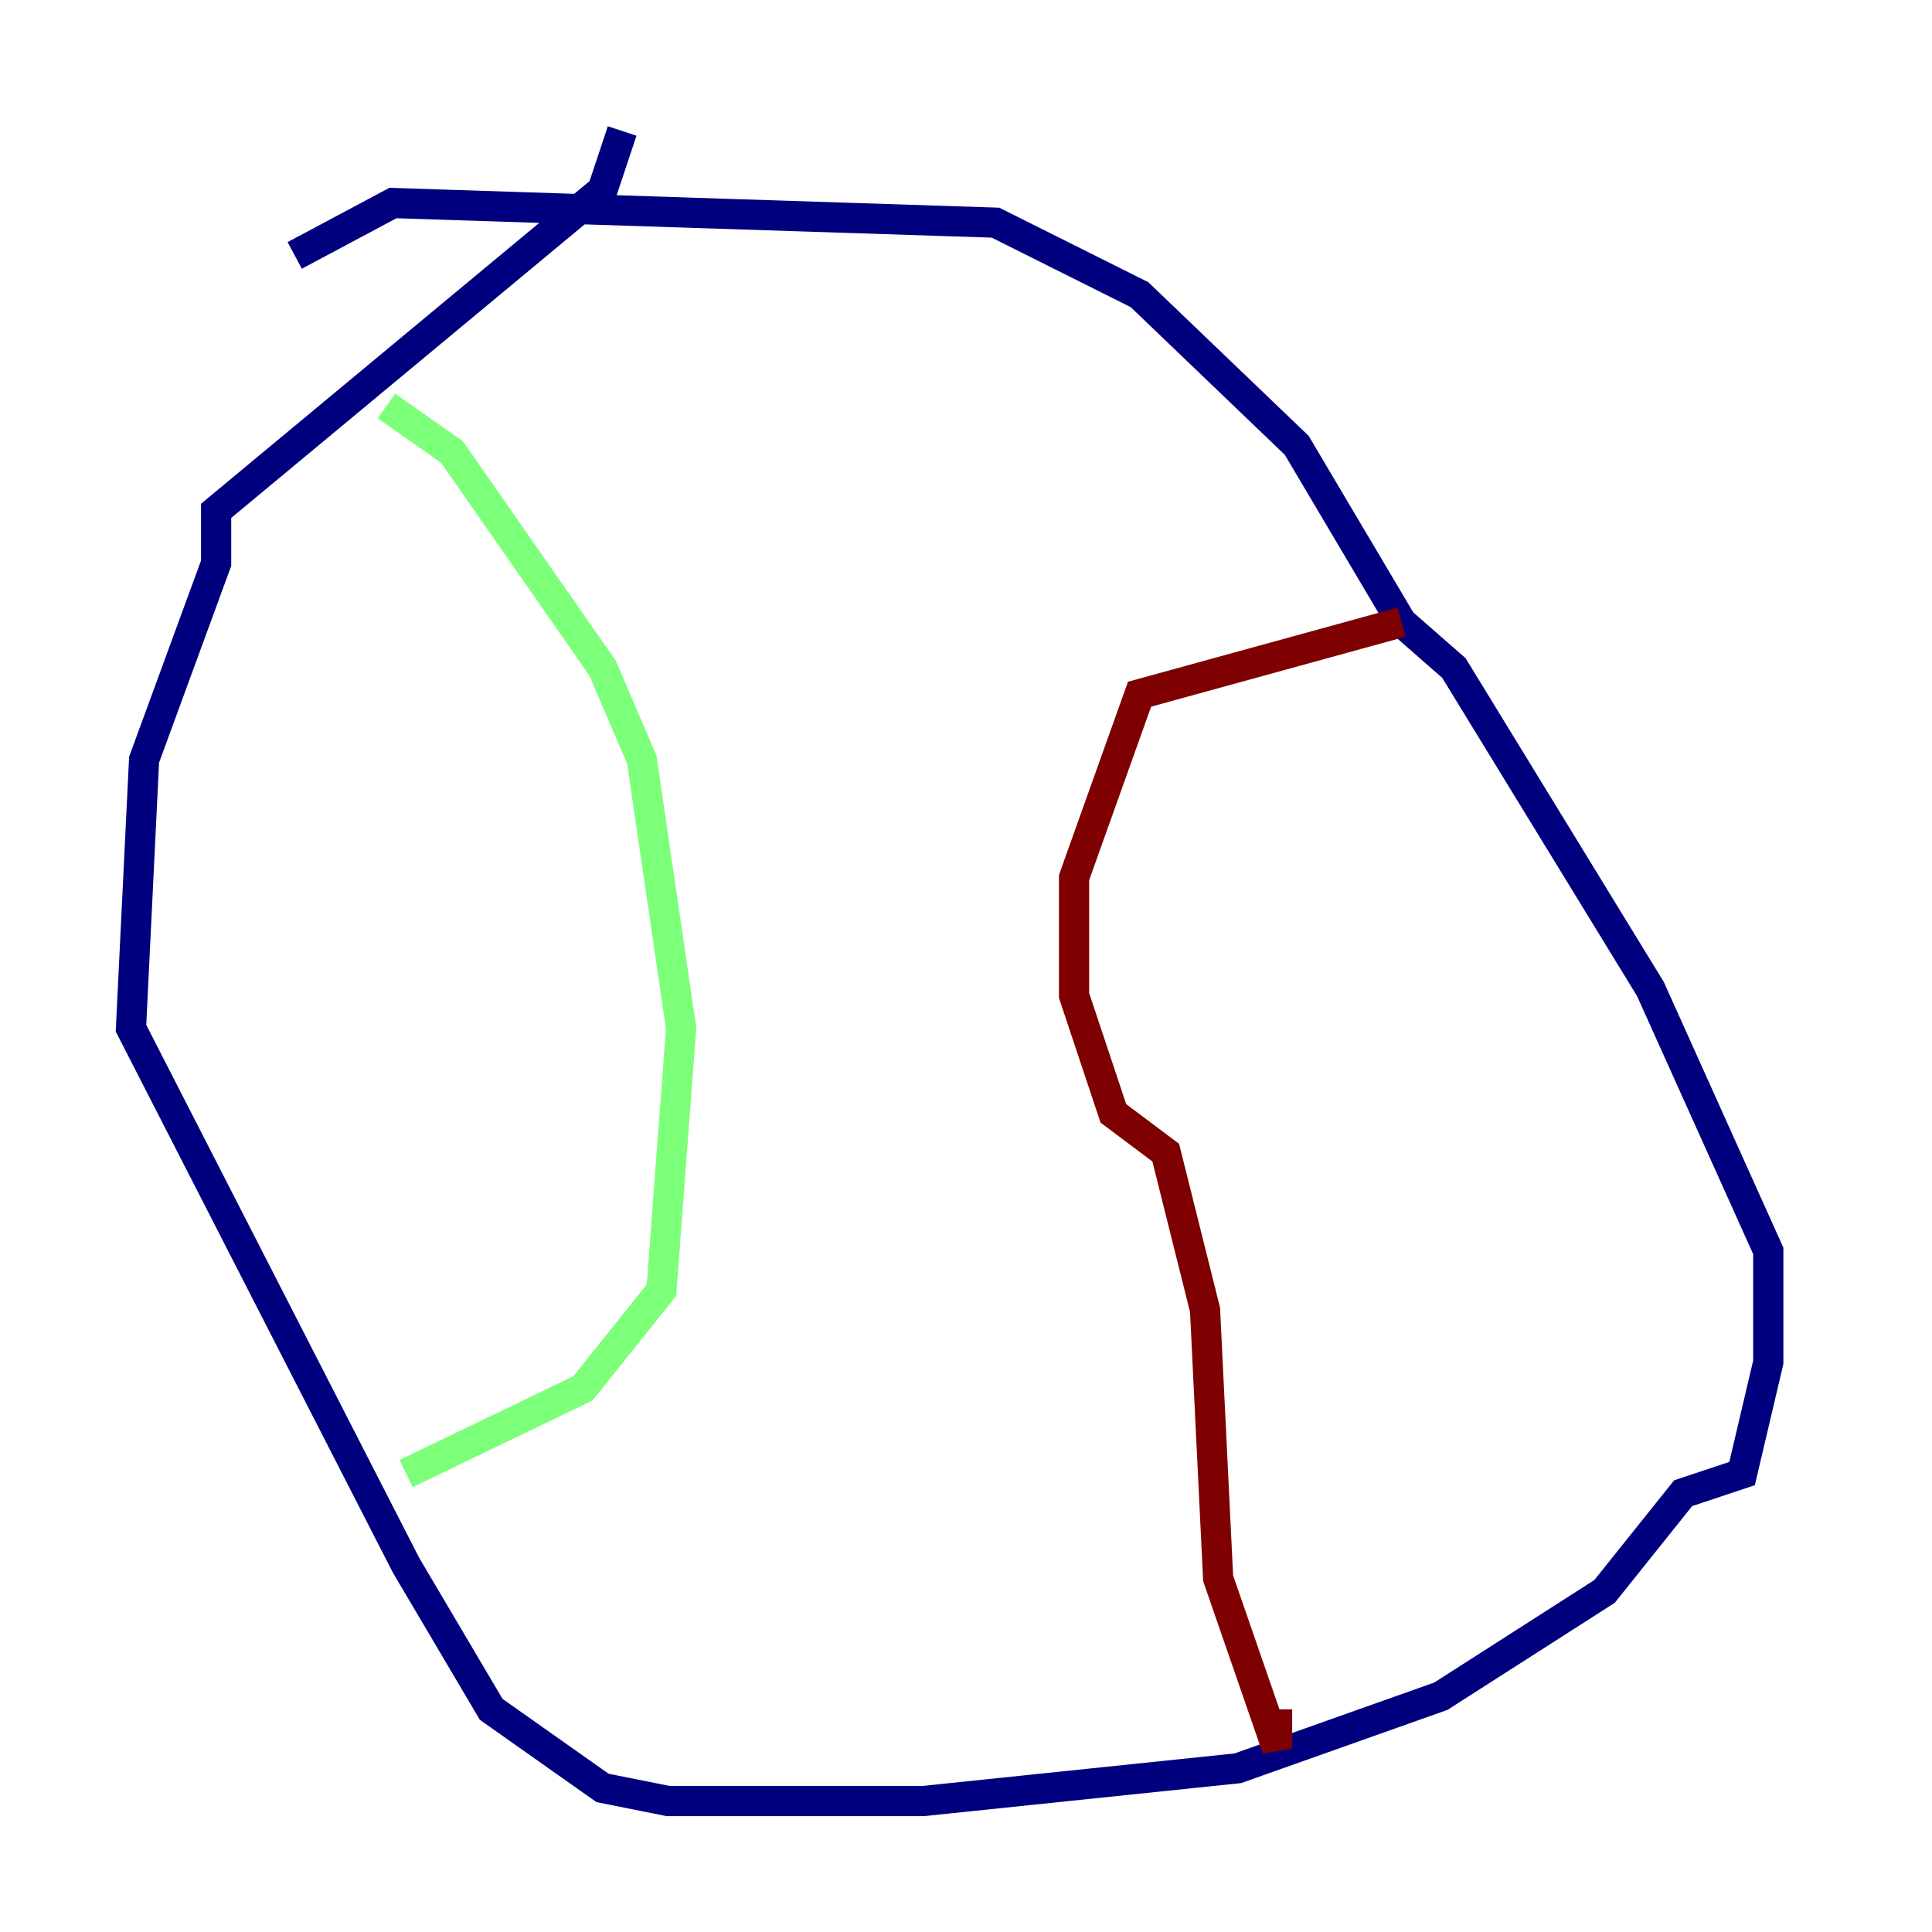 <?xml version="1.0" encoding="utf-8" ?>
<svg baseProfile="tiny" height="128" version="1.2" viewBox="0,0,128,128" width="128" xmlns="http://www.w3.org/2000/svg" xmlns:ev="http://www.w3.org/2001/xml-events" xmlns:xlink="http://www.w3.org/1999/xlink"><defs /><polyline fill="none" points="41.22,8.678 39.919,12.583 14.319,33.844 14.319,37.315 9.546,50.332 8.678,68.122 26.902,103.702 32.542,113.248 39.919,118.454 44.258,119.322 61.18,119.322 82.007,117.153 95.458,112.38 106.305,105.437 111.512,98.929 115.417,97.627 117.153,90.251 117.153,82.875 109.342,65.519 96.325,44.258 92.854,41.22 85.912,29.505 75.498,19.525 65.953,14.752 26.034,13.451 19.525,16.922" stroke="#00007f" stroke-width="2" /><polyline fill="none" points="25.6,26.902 29.939,29.939 39.919,44.258 42.522,50.332 45.125,68.122 43.824,85.478 38.617,91.986 26.902,97.627" stroke="#7cff79" stroke-width="2" /><polyline fill="none" points="92.854,41.22 75.498,45.993 71.159,58.142 71.159,65.953 73.763,73.763 77.234,76.366 79.837,86.78 80.705,104.57 84.61,115.851 84.61,113.248" stroke="#7f0000" stroke-width="2" /></svg>